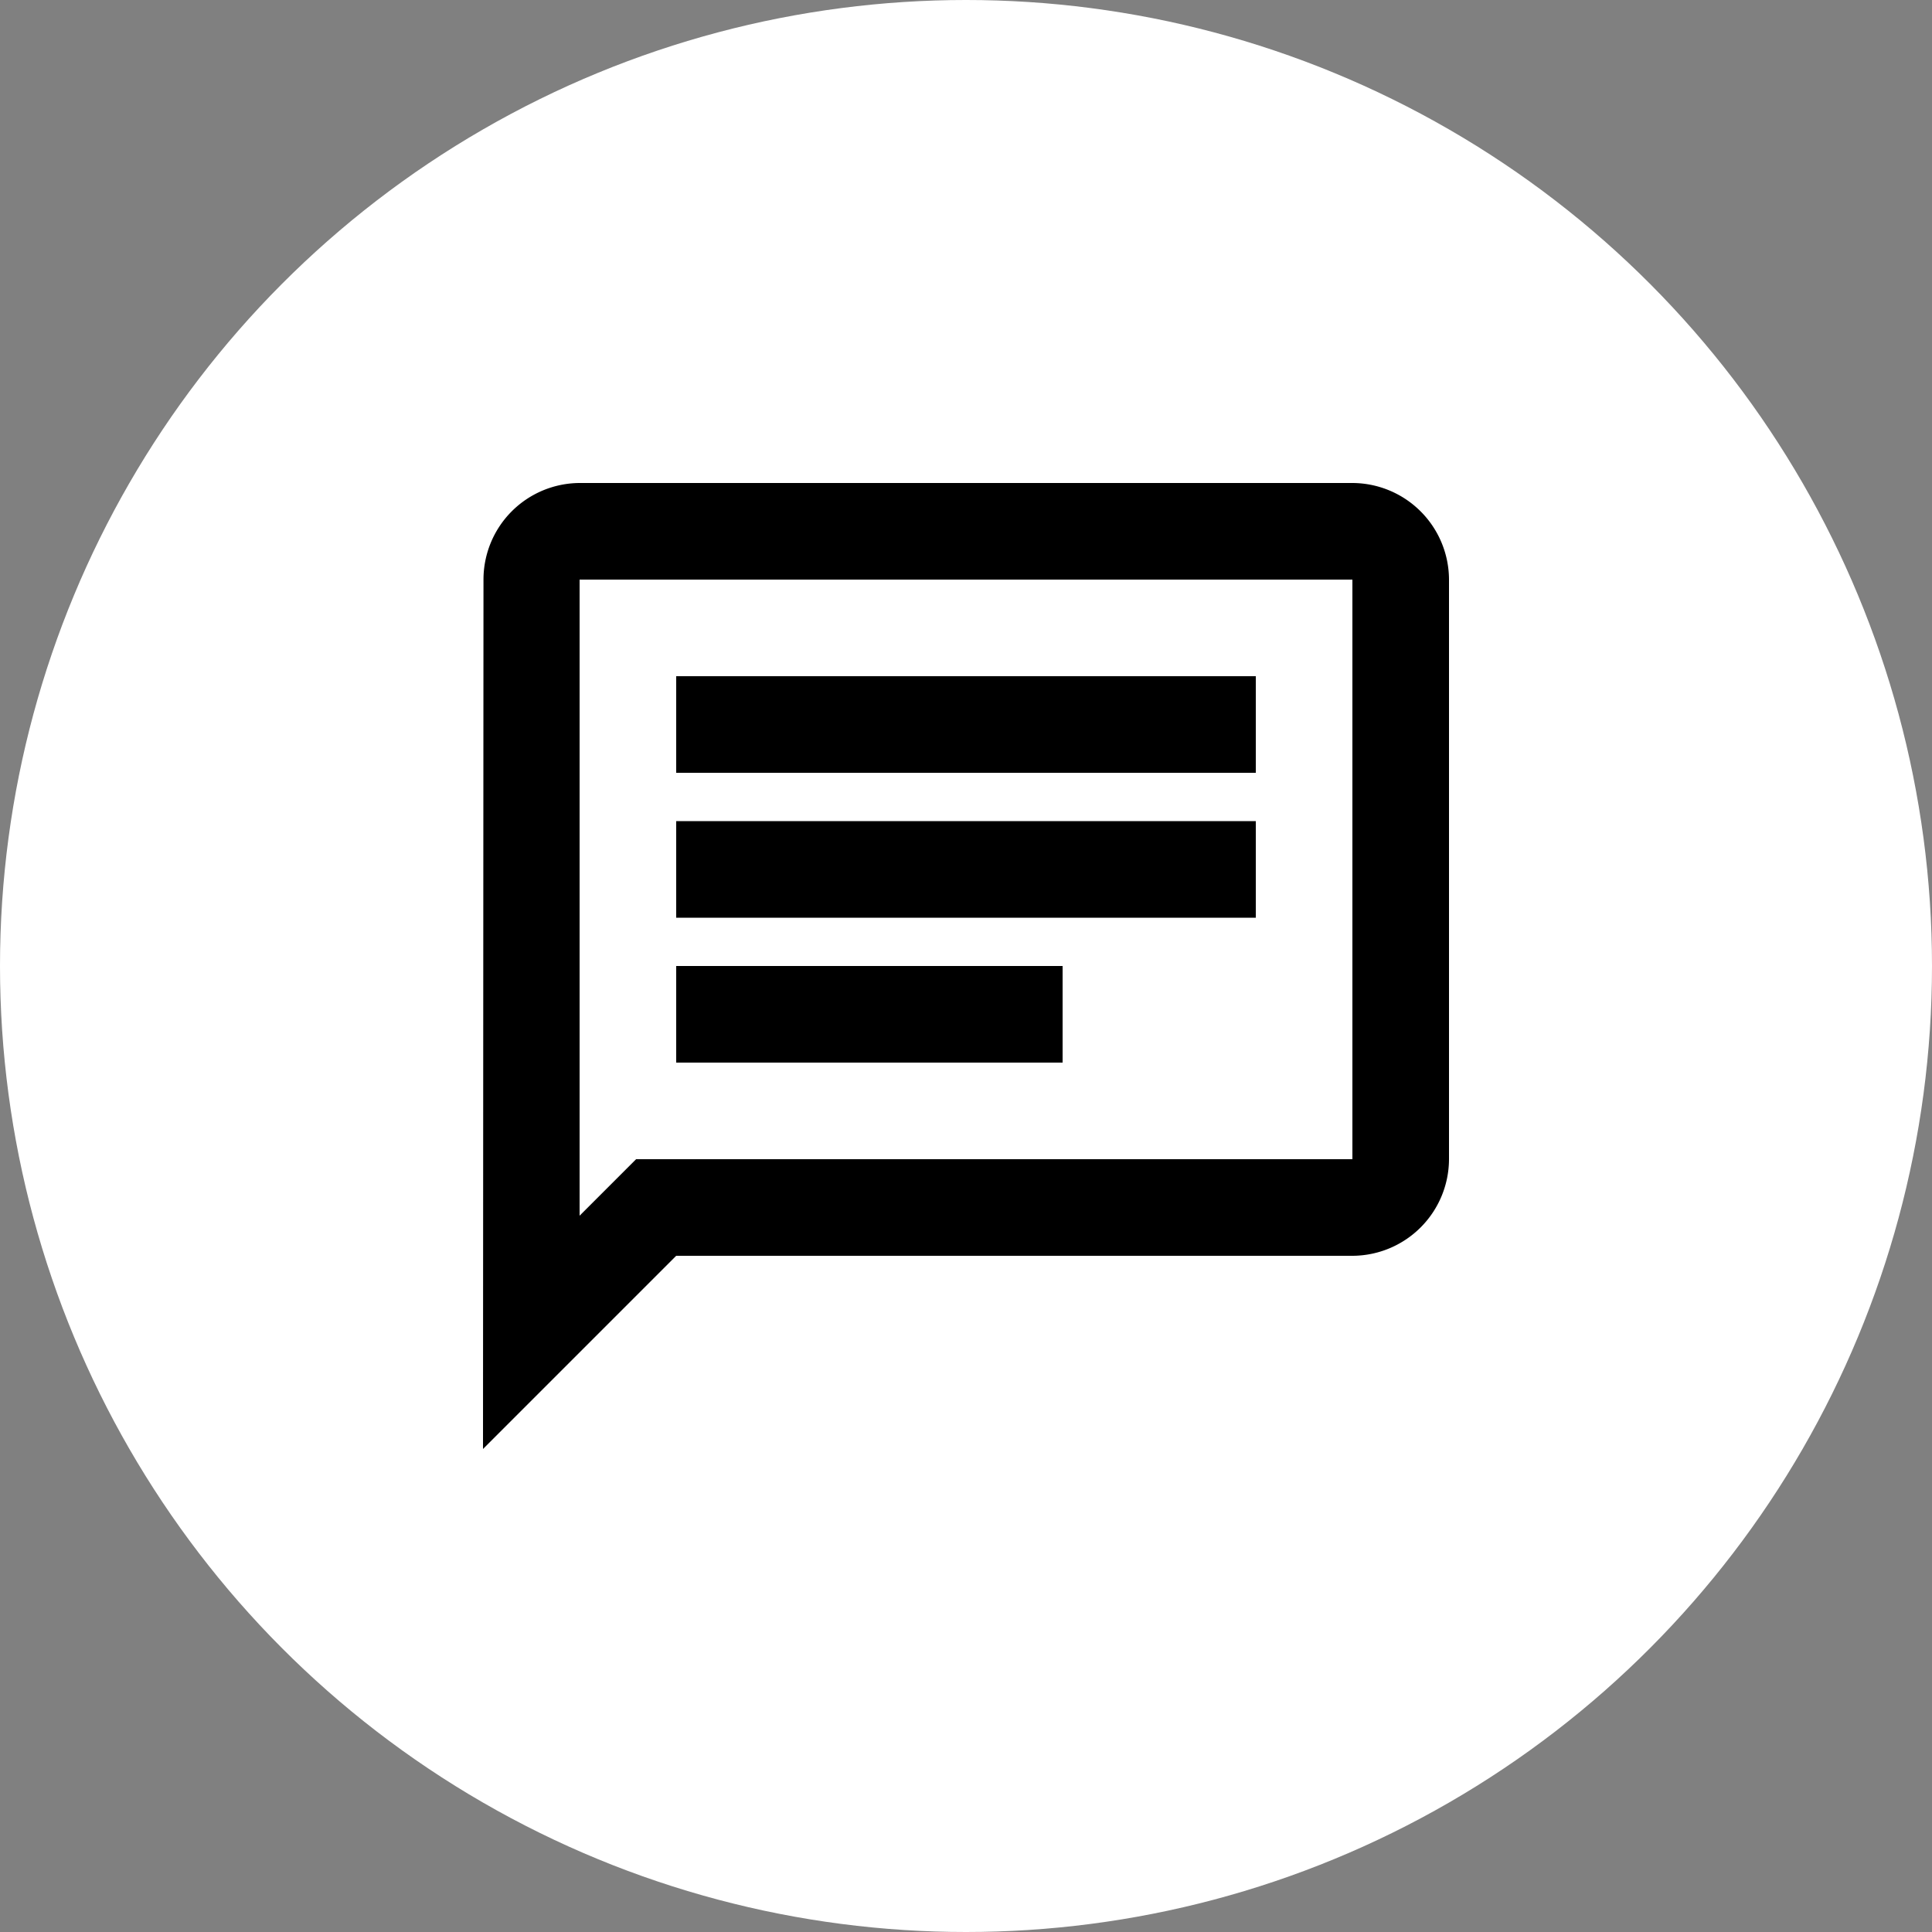 <svg xmlns="http://www.w3.org/2000/svg" width="40" height="40" viewBox="0 0 40 40">
  <rect x="0" y="0" width="40" height="40" fill="#808080" stroke="none"/>
  <g id="Group_4627" data-name="Group 4627" transform="translate(-1087 -897.717)">
    <circle id="Ellipse_76" data-name="Ellipse 76" cx="20" cy="20" r="20" transform="translate(1087 897.717)" fill="#fff"/>
    <g id="chat_black_24dp_2_" data-name="chat_black_24dp (2)" transform="translate(1095 905.717)">
      <path id="Path_1475" data-name="Path 1475" d="M0,0H24V24H0Z" fill="none"/>
      <path id="Path_1476" data-name="Path 1476" d="M4,4H20V16H5.17L4,17.17V4M4,2A2,2,0,0,0,2.01,4L2,22l4-4H20a2.006,2.006,0,0,0,2-2V4a2.006,2.006,0,0,0-2-2ZM6,12h8v2H6ZM6,9H18v2H6ZM6,6H18V8H6Z"/>
    </g>
  </g>
</svg>
